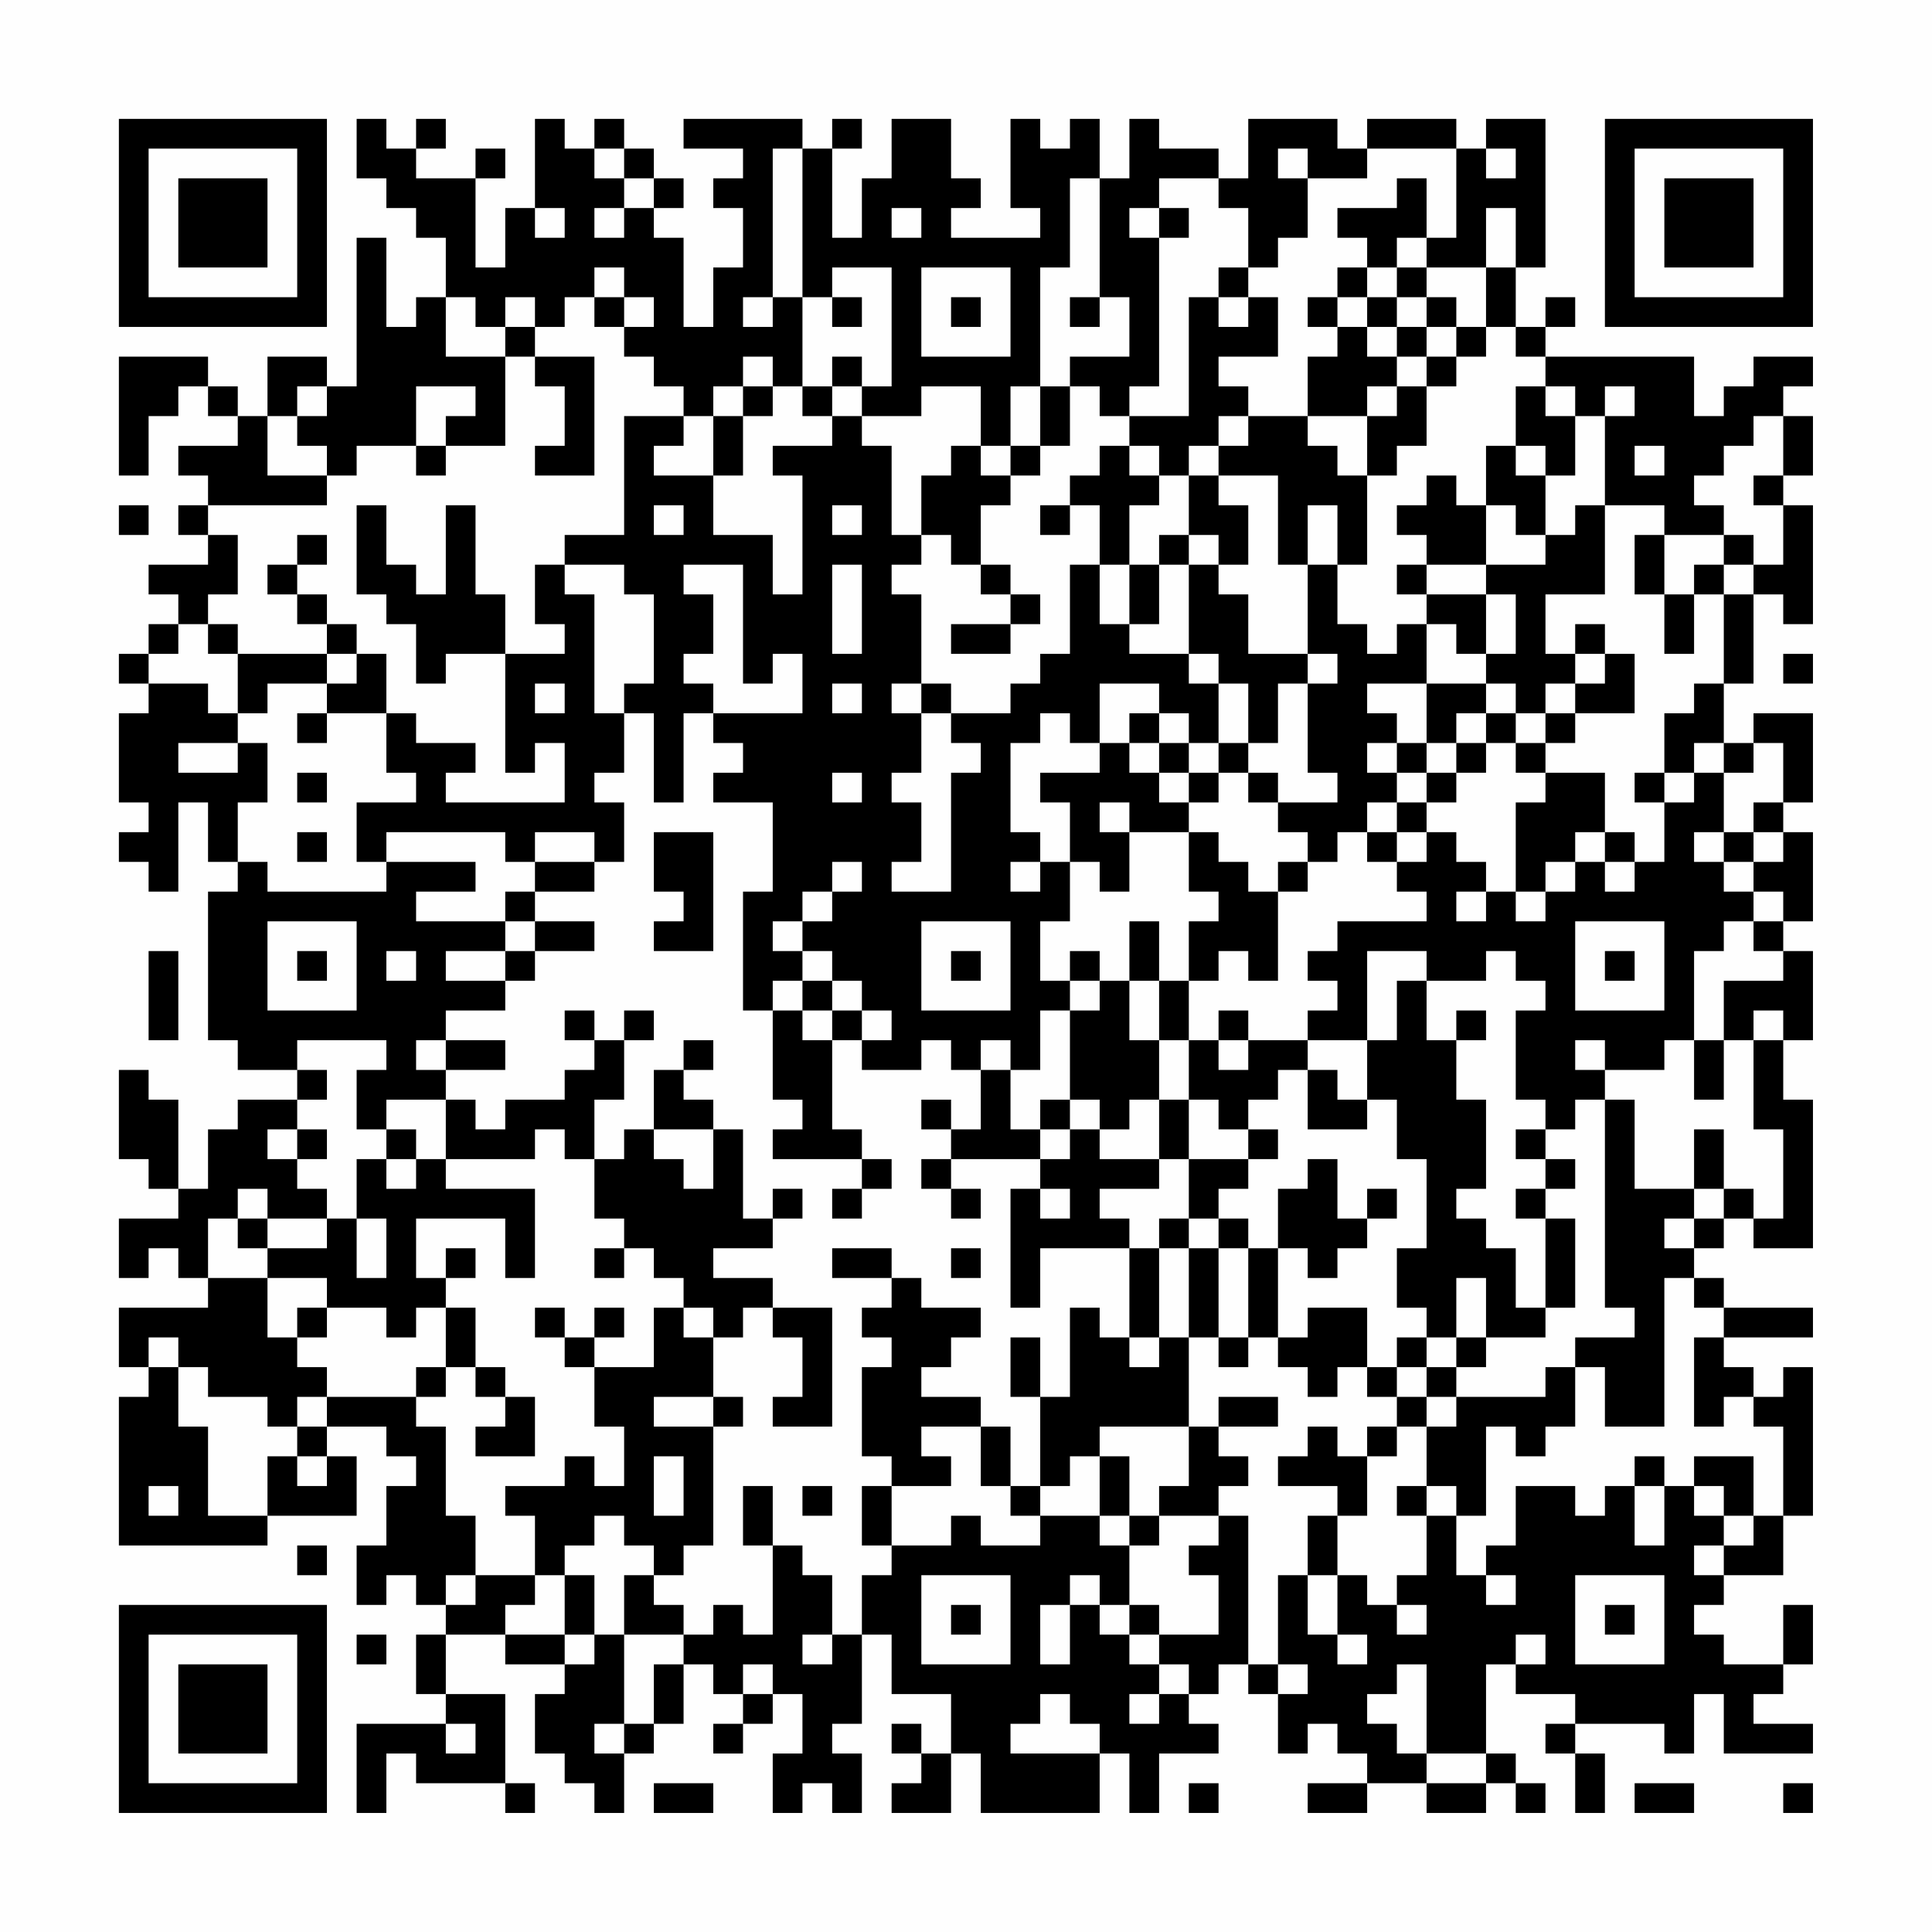 <?xml version="1.0" encoding="UTF-8"?>
<svg xmlns="http://www.w3.org/2000/svg" version="1.1" width="300" height="300" viewBox="0 0 300 300"><rect x="0" y="0" width="300" height="300" fill="#fefefe"/><g transform="scale(4.615)"><g transform="translate(4,4)"><path fill-rule="evenodd" d="M8 0L8 2L9 2L9 3L10 3L10 4L11 4L11 6L10 6L10 7L9 7L9 4L8 4L8 9L7 9L7 8L5 8L5 10L4 10L4 9L3 9L3 8L0 8L0 12L1 12L1 10L2 10L2 9L3 9L3 10L4 10L4 11L2 11L2 12L3 12L3 13L2 13L2 14L3 14L3 15L1 15L1 16L2 16L2 17L1 17L1 18L0 18L0 19L1 19L1 20L0 20L0 23L1 23L1 24L0 24L0 25L1 25L1 26L2 26L2 23L3 23L3 25L4 25L4 26L3 26L3 31L4 31L4 32L6 32L6 33L4 33L4 34L3 34L3 36L2 36L2 33L1 33L1 32L0 32L0 35L1 35L1 36L2 36L2 37L0 37L0 39L1 39L1 38L2 38L2 39L3 39L3 40L0 40L0 42L1 42L1 43L0 43L0 48L5 48L5 47L8 47L8 45L7 45L7 44L9 44L9 45L10 45L10 46L9 46L9 48L8 48L8 50L9 50L9 49L10 49L10 50L11 50L11 51L10 51L10 53L11 53L11 54L8 54L8 57L9 57L9 55L10 55L10 56L13 56L13 57L14 57L14 56L13 56L13 53L11 53L11 51L13 51L13 52L15 52L15 53L14 53L14 55L15 55L15 56L16 56L16 57L17 57L17 55L18 55L18 54L19 54L19 52L20 52L20 53L21 53L21 54L20 54L20 55L21 55L21 54L22 54L22 53L23 53L23 55L22 55L22 57L23 57L23 56L24 56L24 57L25 57L25 55L24 55L24 54L25 54L25 51L26 51L26 53L28 53L28 55L27 55L27 54L26 54L26 55L27 55L27 56L26 56L26 57L28 57L28 55L29 55L29 57L33 57L33 55L34 55L34 57L35 57L35 55L37 55L37 54L36 54L36 53L37 53L37 52L38 52L38 53L39 53L39 55L40 55L40 54L41 54L41 55L42 55L42 56L40 56L40 57L42 57L42 56L44 56L44 57L46 57L46 56L47 56L47 57L48 57L48 56L47 56L47 55L46 55L46 52L47 52L47 53L49 53L49 54L48 54L48 55L49 55L49 57L50 57L50 55L49 55L49 54L52 54L52 55L53 55L53 53L54 53L54 55L57 55L57 54L55 54L55 53L56 53L56 52L57 52L57 50L56 50L56 52L54 52L54 51L53 51L53 50L54 50L54 49L56 49L56 47L57 47L57 42L56 42L56 43L55 43L55 42L54 42L54 41L57 41L57 40L54 40L54 39L53 39L53 38L54 38L54 37L55 37L55 38L57 38L57 33L56 33L56 31L57 31L57 28L56 28L56 27L57 27L57 24L56 24L56 23L57 23L57 20L55 20L55 21L54 21L54 19L55 19L55 16L56 16L56 17L57 17L57 13L56 13L56 12L57 12L57 10L56 10L56 9L57 9L57 8L55 8L55 9L54 9L54 10L53 10L53 8L48 8L48 7L49 7L49 6L48 6L48 7L47 7L47 5L48 5L48 0L46 0L46 1L45 1L45 0L42 0L42 1L41 1L41 0L38 0L38 2L37 2L37 1L35 1L35 0L34 0L34 2L33 2L33 0L32 0L32 1L31 1L31 0L30 0L30 3L31 3L31 4L28 4L28 3L29 3L29 2L28 2L28 0L26 0L26 2L25 2L25 4L24 4L24 1L25 1L25 0L24 0L24 1L23 1L23 0L19 0L19 1L21 1L21 2L20 2L20 3L21 3L21 5L20 5L20 7L19 7L19 4L18 4L18 3L19 3L19 2L18 2L18 1L17 1L17 0L16 0L16 1L15 1L15 0L14 0L14 3L13 3L13 5L12 5L12 2L13 2L13 1L12 1L12 2L10 2L10 1L11 1L11 0L10 0L10 1L9 1L9 0ZM16 1L16 2L17 2L17 3L16 3L16 4L17 4L17 3L18 3L18 2L17 2L17 1ZM22 1L22 6L21 6L21 7L22 7L22 6L23 6L23 9L22 9L22 8L21 8L21 9L20 9L20 10L19 10L19 9L18 9L18 8L17 8L17 7L18 7L18 6L17 6L17 5L16 5L16 6L15 6L15 7L14 7L14 6L13 6L13 7L12 7L12 6L11 6L11 8L13 8L13 11L11 11L11 10L12 10L12 9L10 9L10 11L8 11L8 12L7 12L7 11L6 11L6 10L7 10L7 9L6 9L6 10L5 10L5 12L7 12L7 13L3 13L3 14L4 14L4 16L3 16L3 17L2 17L2 18L1 18L1 19L3 19L3 20L4 20L4 21L2 21L2 22L4 22L4 21L5 21L5 23L4 23L4 25L5 25L5 26L9 26L9 25L12 25L12 26L10 26L10 27L13 27L13 28L11 28L11 29L13 29L13 30L11 30L11 31L10 31L10 32L11 32L11 33L9 33L9 34L8 34L8 32L9 32L9 31L6 31L6 32L7 32L7 33L6 33L6 34L5 34L5 35L6 35L6 36L7 36L7 37L5 37L5 36L4 36L4 37L3 37L3 39L5 39L5 41L6 41L6 42L7 42L7 43L6 43L6 44L5 44L5 43L3 43L3 42L2 42L2 41L1 41L1 42L2 42L2 44L3 44L3 47L5 47L5 45L6 45L6 46L7 46L7 45L6 45L6 44L7 44L7 43L10 43L10 44L11 44L11 47L12 47L12 49L11 49L11 50L12 50L12 49L14 49L14 50L13 50L13 51L15 51L15 52L16 52L16 51L17 51L17 54L16 54L16 55L17 55L17 54L18 54L18 52L19 52L19 51L20 51L20 50L21 50L21 51L22 51L22 48L23 48L23 49L24 49L24 51L23 51L23 52L24 52L24 51L25 51L25 49L26 49L26 48L28 48L28 47L29 47L29 48L31 48L31 47L33 47L33 48L34 48L34 50L33 50L33 49L32 49L32 50L31 50L31 52L32 52L32 50L33 50L33 51L34 51L34 52L35 52L35 53L34 53L34 54L35 54L35 53L36 53L36 52L35 52L35 51L37 51L37 49L36 49L36 48L37 48L37 47L38 47L38 52L39 52L39 53L40 53L40 52L39 52L39 49L40 49L40 51L41 51L41 52L42 52L42 51L41 51L41 49L42 49L42 50L43 50L43 51L44 51L44 50L43 50L43 49L44 49L44 47L45 47L45 49L46 49L46 50L47 50L47 49L46 49L46 48L47 48L47 46L49 46L49 47L50 47L50 46L51 46L51 48L52 48L52 46L53 46L53 47L54 47L54 48L53 48L53 49L54 49L54 48L55 48L55 47L56 47L56 44L55 44L55 43L54 43L54 44L53 44L53 41L54 41L54 40L53 40L53 39L52 39L52 44L50 44L50 42L49 42L49 41L51 41L51 40L50 40L50 33L51 33L51 36L53 36L53 37L52 37L52 38L53 38L53 37L54 37L54 36L55 36L55 37L56 37L56 34L55 34L55 31L56 31L56 30L55 30L55 31L54 31L54 29L56 29L56 28L55 28L55 27L56 27L56 26L55 26L55 25L56 25L56 24L55 24L55 23L56 23L56 21L55 21L55 22L54 22L54 21L53 21L53 22L52 22L52 20L53 20L53 19L54 19L54 16L55 16L55 15L56 15L56 13L55 13L55 12L56 12L56 10L55 10L55 11L54 11L54 12L53 12L53 13L54 13L54 14L52 14L52 13L50 13L50 10L51 10L51 9L50 9L50 10L49 10L49 9L48 9L48 8L47 8L47 7L46 7L46 5L47 5L47 3L46 3L46 5L44 5L44 4L45 4L45 1L42 1L42 2L40 2L40 1L39 1L39 2L40 2L40 4L39 4L39 5L38 5L38 3L37 3L37 2L35 2L35 3L34 3L34 4L35 4L35 9L34 9L34 10L33 10L33 9L32 9L32 8L34 8L34 6L33 6L33 2L32 2L32 5L31 5L31 9L30 9L30 11L29 11L29 9L27 9L27 10L25 10L25 9L26 9L26 5L24 5L24 6L23 6L23 1ZM46 1L46 2L47 2L47 1ZM43 2L43 3L41 3L41 4L42 4L42 5L41 5L41 6L40 6L40 7L41 7L41 8L40 8L40 10L38 10L38 9L37 9L37 8L39 8L39 6L38 6L38 5L37 5L37 6L36 6L36 10L34 10L34 11L33 11L33 12L32 12L32 13L31 13L31 14L32 14L32 13L33 13L33 15L32 15L32 18L31 18L31 19L30 19L30 20L28 20L28 19L27 19L27 16L26 16L26 15L27 15L27 14L28 14L28 15L29 15L29 16L30 16L30 17L28 17L28 18L30 18L30 17L31 17L31 16L30 16L30 15L29 15L29 13L30 13L30 12L31 12L31 11L32 11L32 9L31 9L31 11L30 11L30 12L29 12L29 11L28 11L28 12L27 12L27 14L26 14L26 11L25 11L25 10L24 10L24 9L25 9L25 8L24 8L24 9L23 9L23 10L24 10L24 11L22 11L22 12L23 12L23 16L22 16L22 14L20 14L20 12L21 12L21 10L22 10L22 9L21 9L21 10L20 10L20 12L18 12L18 11L19 11L19 10L17 10L17 14L15 14L15 15L14 15L14 17L15 17L15 18L13 18L13 16L12 16L12 13L11 13L11 16L10 16L10 15L9 15L9 13L8 13L8 16L9 16L9 17L10 17L10 19L11 19L11 18L13 18L13 22L14 22L14 21L15 21L15 23L11 23L11 22L12 22L12 21L10 21L10 20L9 20L9 18L8 18L8 17L7 17L7 16L6 16L6 15L7 15L7 14L6 14L6 15L5 15L5 16L6 16L6 17L7 17L7 18L4 18L4 17L3 17L3 18L4 18L4 20L5 20L5 19L7 19L7 20L6 20L6 21L7 21L7 20L9 20L9 22L10 22L10 23L8 23L8 25L9 25L9 24L13 24L13 25L14 25L14 26L13 26L13 27L14 27L14 28L13 28L13 29L14 29L14 28L16 28L16 27L14 27L14 26L16 26L16 25L17 25L17 23L16 23L16 22L17 22L17 20L18 20L18 23L19 23L19 20L20 20L20 21L21 21L21 22L20 22L20 23L22 23L22 26L21 26L21 30L22 30L22 33L23 33L23 34L22 34L22 35L25 35L25 36L24 36L24 37L25 37L25 36L26 36L26 35L25 35L25 34L24 34L24 31L25 31L25 32L27 32L27 31L28 31L28 32L29 32L29 34L28 34L28 33L27 33L27 34L28 34L28 35L27 35L27 36L28 36L28 37L29 37L29 36L28 36L28 35L31 35L31 36L30 36L30 40L31 40L31 38L34 38L34 41L33 41L33 40L32 40L32 43L31 43L31 41L30 41L30 43L31 43L31 46L30 46L30 44L29 44L29 43L27 43L27 42L28 42L28 41L29 41L29 40L27 40L27 39L26 39L26 38L24 38L24 39L26 39L26 40L25 40L25 41L26 41L26 42L25 42L25 45L26 45L26 46L25 46L25 48L26 48L26 46L28 46L28 45L27 45L27 44L29 44L29 46L30 46L30 47L31 47L31 46L32 46L32 45L33 45L33 47L34 47L34 48L35 48L35 47L37 47L37 46L38 46L38 45L37 45L37 44L39 44L39 43L37 43L37 44L36 44L36 41L37 41L37 42L38 42L38 41L39 41L39 42L40 42L40 43L41 43L41 42L42 42L42 43L43 43L43 44L42 44L42 45L41 45L41 44L40 44L40 45L39 45L39 46L41 46L41 47L40 47L40 49L41 49L41 47L42 47L42 45L43 45L43 44L44 44L44 46L43 46L43 47L44 47L44 46L45 46L45 47L46 47L46 44L47 44L47 45L48 45L48 44L49 44L49 42L48 42L48 43L45 43L45 42L46 42L46 41L48 41L48 40L49 40L49 37L48 37L48 36L49 36L49 35L48 35L48 34L49 34L49 33L50 33L50 32L52 32L52 31L53 31L53 33L54 33L54 31L53 31L53 28L54 28L54 27L55 27L55 26L54 26L54 25L55 25L55 24L54 24L54 22L53 22L53 23L52 23L52 22L51 22L51 23L52 23L52 25L51 25L51 24L50 24L50 22L48 22L48 21L49 21L49 20L51 20L51 18L50 18L50 17L49 17L49 18L48 18L48 16L50 16L50 13L49 13L49 14L48 14L48 12L49 12L49 10L48 10L48 9L47 9L47 11L46 11L46 13L45 13L45 12L44 12L44 13L43 13L43 14L44 14L44 15L43 15L43 16L44 16L44 17L43 17L43 18L42 18L42 17L41 17L41 15L42 15L42 12L43 12L43 11L44 11L44 9L45 9L45 8L46 8L46 7L45 7L45 6L44 6L44 5L43 5L43 4L44 4L44 2ZM14 3L14 4L15 4L15 3ZM26 3L26 4L27 4L27 3ZM35 3L35 4L36 4L36 3ZM27 5L27 8L30 8L30 5ZM42 5L42 6L41 6L41 7L42 7L42 8L43 8L43 9L42 9L42 10L40 10L40 11L41 11L41 12L42 12L42 10L43 10L43 9L44 9L44 8L45 8L45 7L44 7L44 6L43 6L43 5ZM16 6L16 7L17 7L17 6ZM24 6L24 7L25 7L25 6ZM28 6L28 7L29 7L29 6ZM32 6L32 7L33 7L33 6ZM37 6L37 7L38 7L38 6ZM42 6L42 7L43 7L43 8L44 8L44 7L43 7L43 6ZM13 7L13 8L14 8L14 9L15 9L15 11L14 11L14 12L16 12L16 8L14 8L14 7ZM37 10L37 11L36 11L36 12L35 12L35 11L34 11L34 12L35 12L35 13L34 13L34 15L33 15L33 17L34 17L34 18L36 18L36 19L37 19L37 21L36 21L36 20L35 20L35 19L33 19L33 21L32 21L32 20L31 20L31 21L30 21L30 24L31 24L31 25L30 25L30 26L31 26L31 25L32 25L32 27L31 27L31 29L32 29L32 30L31 30L31 32L30 32L30 31L29 31L29 32L30 32L30 34L31 34L31 35L32 35L32 34L33 34L33 35L35 35L35 36L33 36L33 37L34 37L34 38L35 38L35 41L34 41L34 42L35 42L35 41L36 41L36 38L37 38L37 41L38 41L38 38L39 38L39 41L40 41L40 40L42 40L42 42L43 42L43 43L44 43L44 44L45 44L45 43L44 43L44 42L45 42L45 41L46 41L46 39L45 39L45 41L44 41L44 40L43 40L43 38L44 38L44 35L43 35L43 33L42 33L42 31L43 31L43 29L44 29L44 31L45 31L45 33L46 33L46 36L45 36L45 37L46 37L46 38L47 38L47 40L48 40L48 37L47 37L47 36L48 36L48 35L47 35L47 34L48 34L48 33L47 33L47 30L48 30L48 29L47 29L47 28L46 28L46 29L44 29L44 28L42 28L42 31L40 31L40 30L41 30L41 29L40 29L40 28L41 28L41 27L44 27L44 26L43 26L43 25L44 25L44 24L45 24L45 25L46 25L46 26L45 26L45 27L46 27L46 26L47 26L47 27L48 27L48 26L49 26L49 25L50 25L50 26L51 26L51 25L50 25L50 24L49 24L49 25L48 25L48 26L47 26L47 23L48 23L48 22L47 22L47 21L48 21L48 20L49 20L49 19L50 19L50 18L49 18L49 19L48 19L48 20L47 20L47 19L46 19L46 18L47 18L47 16L46 16L46 15L48 15L48 14L47 14L47 13L46 13L46 15L44 15L44 16L46 16L46 18L45 18L45 17L44 17L44 19L42 19L42 20L43 20L43 21L42 21L42 22L43 22L43 23L42 23L42 24L41 24L41 25L40 25L40 24L39 24L39 23L41 23L41 22L40 22L40 19L41 19L41 18L40 18L40 15L41 15L41 13L40 13L40 15L39 15L39 12L37 12L37 11L38 11L38 10ZM10 11L10 12L11 12L11 11ZM47 11L47 12L48 12L48 11ZM51 11L51 12L52 12L52 11ZM36 12L36 14L35 14L35 15L34 15L34 17L35 17L35 15L36 15L36 18L37 18L37 19L38 19L38 21L37 21L37 22L36 22L36 21L35 21L35 20L34 20L34 21L33 21L33 22L31 22L31 23L32 23L32 25L33 25L33 26L34 26L34 24L36 24L36 26L37 26L37 27L36 27L36 29L35 29L35 27L34 27L34 29L33 29L33 28L32 28L32 29L33 29L33 30L32 30L32 33L31 33L31 34L32 34L32 33L33 33L33 34L34 34L34 33L35 33L35 35L36 35L36 37L35 37L35 38L36 38L36 37L37 37L37 38L38 38L38 37L37 37L37 36L38 36L38 35L39 35L39 34L38 34L38 33L39 33L39 32L40 32L40 34L42 34L42 33L41 33L41 32L40 32L40 31L38 31L38 30L37 30L37 31L36 31L36 29L37 29L37 28L38 28L38 29L39 29L39 26L40 26L40 25L39 25L39 26L38 26L38 25L37 25L37 24L36 24L36 23L37 23L37 22L38 22L38 23L39 23L39 22L38 22L38 21L39 21L39 19L40 19L40 18L38 18L38 16L37 16L37 15L38 15L38 13L37 13L37 12ZM0 13L0 14L1 14L1 13ZM18 13L18 14L19 14L19 13ZM24 13L24 14L25 14L25 13ZM36 14L36 15L37 15L37 14ZM51 14L51 16L52 16L52 18L53 18L53 16L54 16L54 15L55 15L55 14L54 14L54 15L53 15L53 16L52 16L52 14ZM15 15L15 16L16 16L16 20L17 20L17 19L18 19L18 16L17 16L17 15ZM19 15L19 16L20 16L20 18L19 18L19 19L20 19L20 20L23 20L23 18L22 18L22 19L21 19L21 15ZM24 15L24 18L25 18L25 15ZM7 18L7 19L8 19L8 18ZM56 18L56 19L57 19L57 18ZM14 19L14 20L15 20L15 19ZM24 19L24 20L25 20L25 19ZM26 19L26 20L27 20L27 22L26 22L26 23L27 23L27 25L26 25L26 26L28 26L28 22L29 22L29 21L28 21L28 20L27 20L27 19ZM44 19L44 21L43 21L43 22L44 22L44 23L43 23L43 24L42 24L42 25L43 25L43 24L44 24L44 23L45 23L45 22L46 22L46 21L47 21L47 20L46 20L46 19ZM45 20L45 21L44 21L44 22L45 22L45 21L46 21L46 20ZM34 21L34 22L35 22L35 23L36 23L36 22L35 22L35 21ZM6 22L6 23L7 23L7 22ZM24 22L24 23L25 23L25 22ZM33 23L33 24L34 24L34 23ZM6 24L6 25L7 25L7 24ZM14 24L14 25L16 25L16 24ZM18 24L18 26L19 26L19 27L18 27L18 28L20 28L20 24ZM53 24L53 25L54 25L54 24ZM24 25L24 26L23 26L23 27L22 27L22 28L23 28L23 29L22 29L22 30L23 30L23 31L24 31L24 30L25 30L25 31L26 31L26 30L25 30L25 29L24 29L24 28L23 28L23 27L24 27L24 26L25 26L25 25ZM5 27L5 30L8 30L8 27ZM27 27L27 30L30 30L30 27ZM49 27L49 30L52 30L52 27ZM1 28L1 31L2 31L2 28ZM6 28L6 29L7 29L7 28ZM9 28L9 29L10 29L10 28ZM28 28L28 29L29 29L29 28ZM50 28L50 29L51 29L51 28ZM23 29L23 30L24 30L24 29ZM34 29L34 31L35 31L35 33L36 33L36 35L38 35L38 34L37 34L37 33L36 33L36 31L35 31L35 29ZM15 30L15 31L16 31L16 32L15 32L15 33L13 33L13 34L12 34L12 33L11 33L11 35L10 35L10 34L9 34L9 35L8 35L8 37L7 37L7 38L5 38L5 37L4 37L4 38L5 38L5 39L7 39L7 40L6 40L6 41L7 41L7 40L9 40L9 41L10 41L10 40L11 40L11 42L10 42L10 43L11 43L11 42L12 42L12 43L13 43L13 44L12 44L12 45L14 45L14 43L13 43L13 42L12 42L12 40L11 40L11 39L12 39L12 38L11 38L11 39L10 39L10 37L13 37L13 39L14 39L14 36L11 36L11 35L14 35L14 34L15 34L15 35L16 35L16 37L17 37L17 38L16 38L16 39L17 39L17 38L18 38L18 39L19 39L19 40L18 40L18 42L16 42L16 41L17 41L17 40L16 40L16 41L15 41L15 40L14 40L14 41L15 41L15 42L16 42L16 44L17 44L17 46L16 46L16 45L15 45L15 46L13 46L13 47L14 47L14 49L15 49L15 51L16 51L16 49L15 49L15 48L16 48L16 47L17 47L17 48L18 48L18 49L17 49L17 51L19 51L19 50L18 50L18 49L19 49L19 48L20 48L20 44L21 44L21 43L20 43L20 41L21 41L21 40L22 40L22 41L23 41L23 43L22 43L22 44L24 44L24 40L22 40L22 39L20 39L20 38L22 38L22 37L23 37L23 36L22 36L22 37L21 37L21 34L20 34L20 33L19 33L19 32L20 32L20 31L19 31L19 32L18 32L18 34L17 34L17 35L16 35L16 33L17 33L17 31L18 31L18 30L17 30L17 31L16 31L16 30ZM45 30L45 31L46 31L46 30ZM11 31L11 32L13 32L13 31ZM37 31L37 32L38 32L38 31ZM49 31L49 32L50 32L50 31ZM6 34L6 35L7 35L7 34ZM18 34L18 35L19 35L19 36L20 36L20 34ZM53 34L53 36L54 36L54 34ZM9 35L9 36L10 36L10 35ZM40 35L40 36L39 36L39 38L40 38L40 39L41 39L41 38L42 38L42 37L43 37L43 36L42 36L42 37L41 37L41 35ZM31 36L31 37L32 37L32 36ZM8 37L8 39L9 39L9 37ZM28 38L28 39L29 39L29 38ZM19 40L19 41L20 41L20 40ZM43 41L43 42L44 42L44 41ZM18 43L18 44L20 44L20 43ZM33 44L33 45L34 45L34 47L35 47L35 46L36 46L36 44ZM18 45L18 47L19 47L19 45ZM51 45L51 46L52 46L52 45ZM53 45L53 46L54 46L54 47L55 47L55 45ZM1 46L1 47L2 47L2 46ZM21 46L21 48L22 48L22 46ZM23 46L23 47L24 47L24 46ZM6 48L6 49L7 49L7 48ZM27 49L27 52L30 52L30 49ZM49 49L49 52L52 52L52 49ZM28 50L28 51L29 51L29 50ZM34 50L34 51L35 51L35 50ZM50 50L50 51L51 51L51 50ZM8 51L8 52L9 52L9 51ZM47 51L47 52L48 52L48 51ZM21 52L21 53L22 53L22 52ZM43 52L43 53L42 53L42 54L43 54L43 55L44 55L44 56L46 56L46 55L44 55L44 52ZM31 53L31 54L30 54L30 55L33 55L33 54L32 54L32 53ZM11 54L11 55L12 55L12 54ZM18 56L18 57L20 57L20 56ZM36 56L36 57L37 57L37 56ZM51 56L51 57L53 57L53 56ZM56 56L56 57L57 57L57 56ZM0 0L0 7L7 7L7 0ZM1 1L1 6L6 6L6 1ZM2 2L2 5L5 5L5 2ZM50 0L50 7L57 7L57 0ZM51 1L51 6L56 6L56 1ZM52 2L52 5L55 5L55 2ZM0 50L0 57L7 57L7 50ZM1 51L1 56L6 56L6 51ZM2 52L2 55L5 55L5 52Z" fill="#000000"/></g></g></svg>
